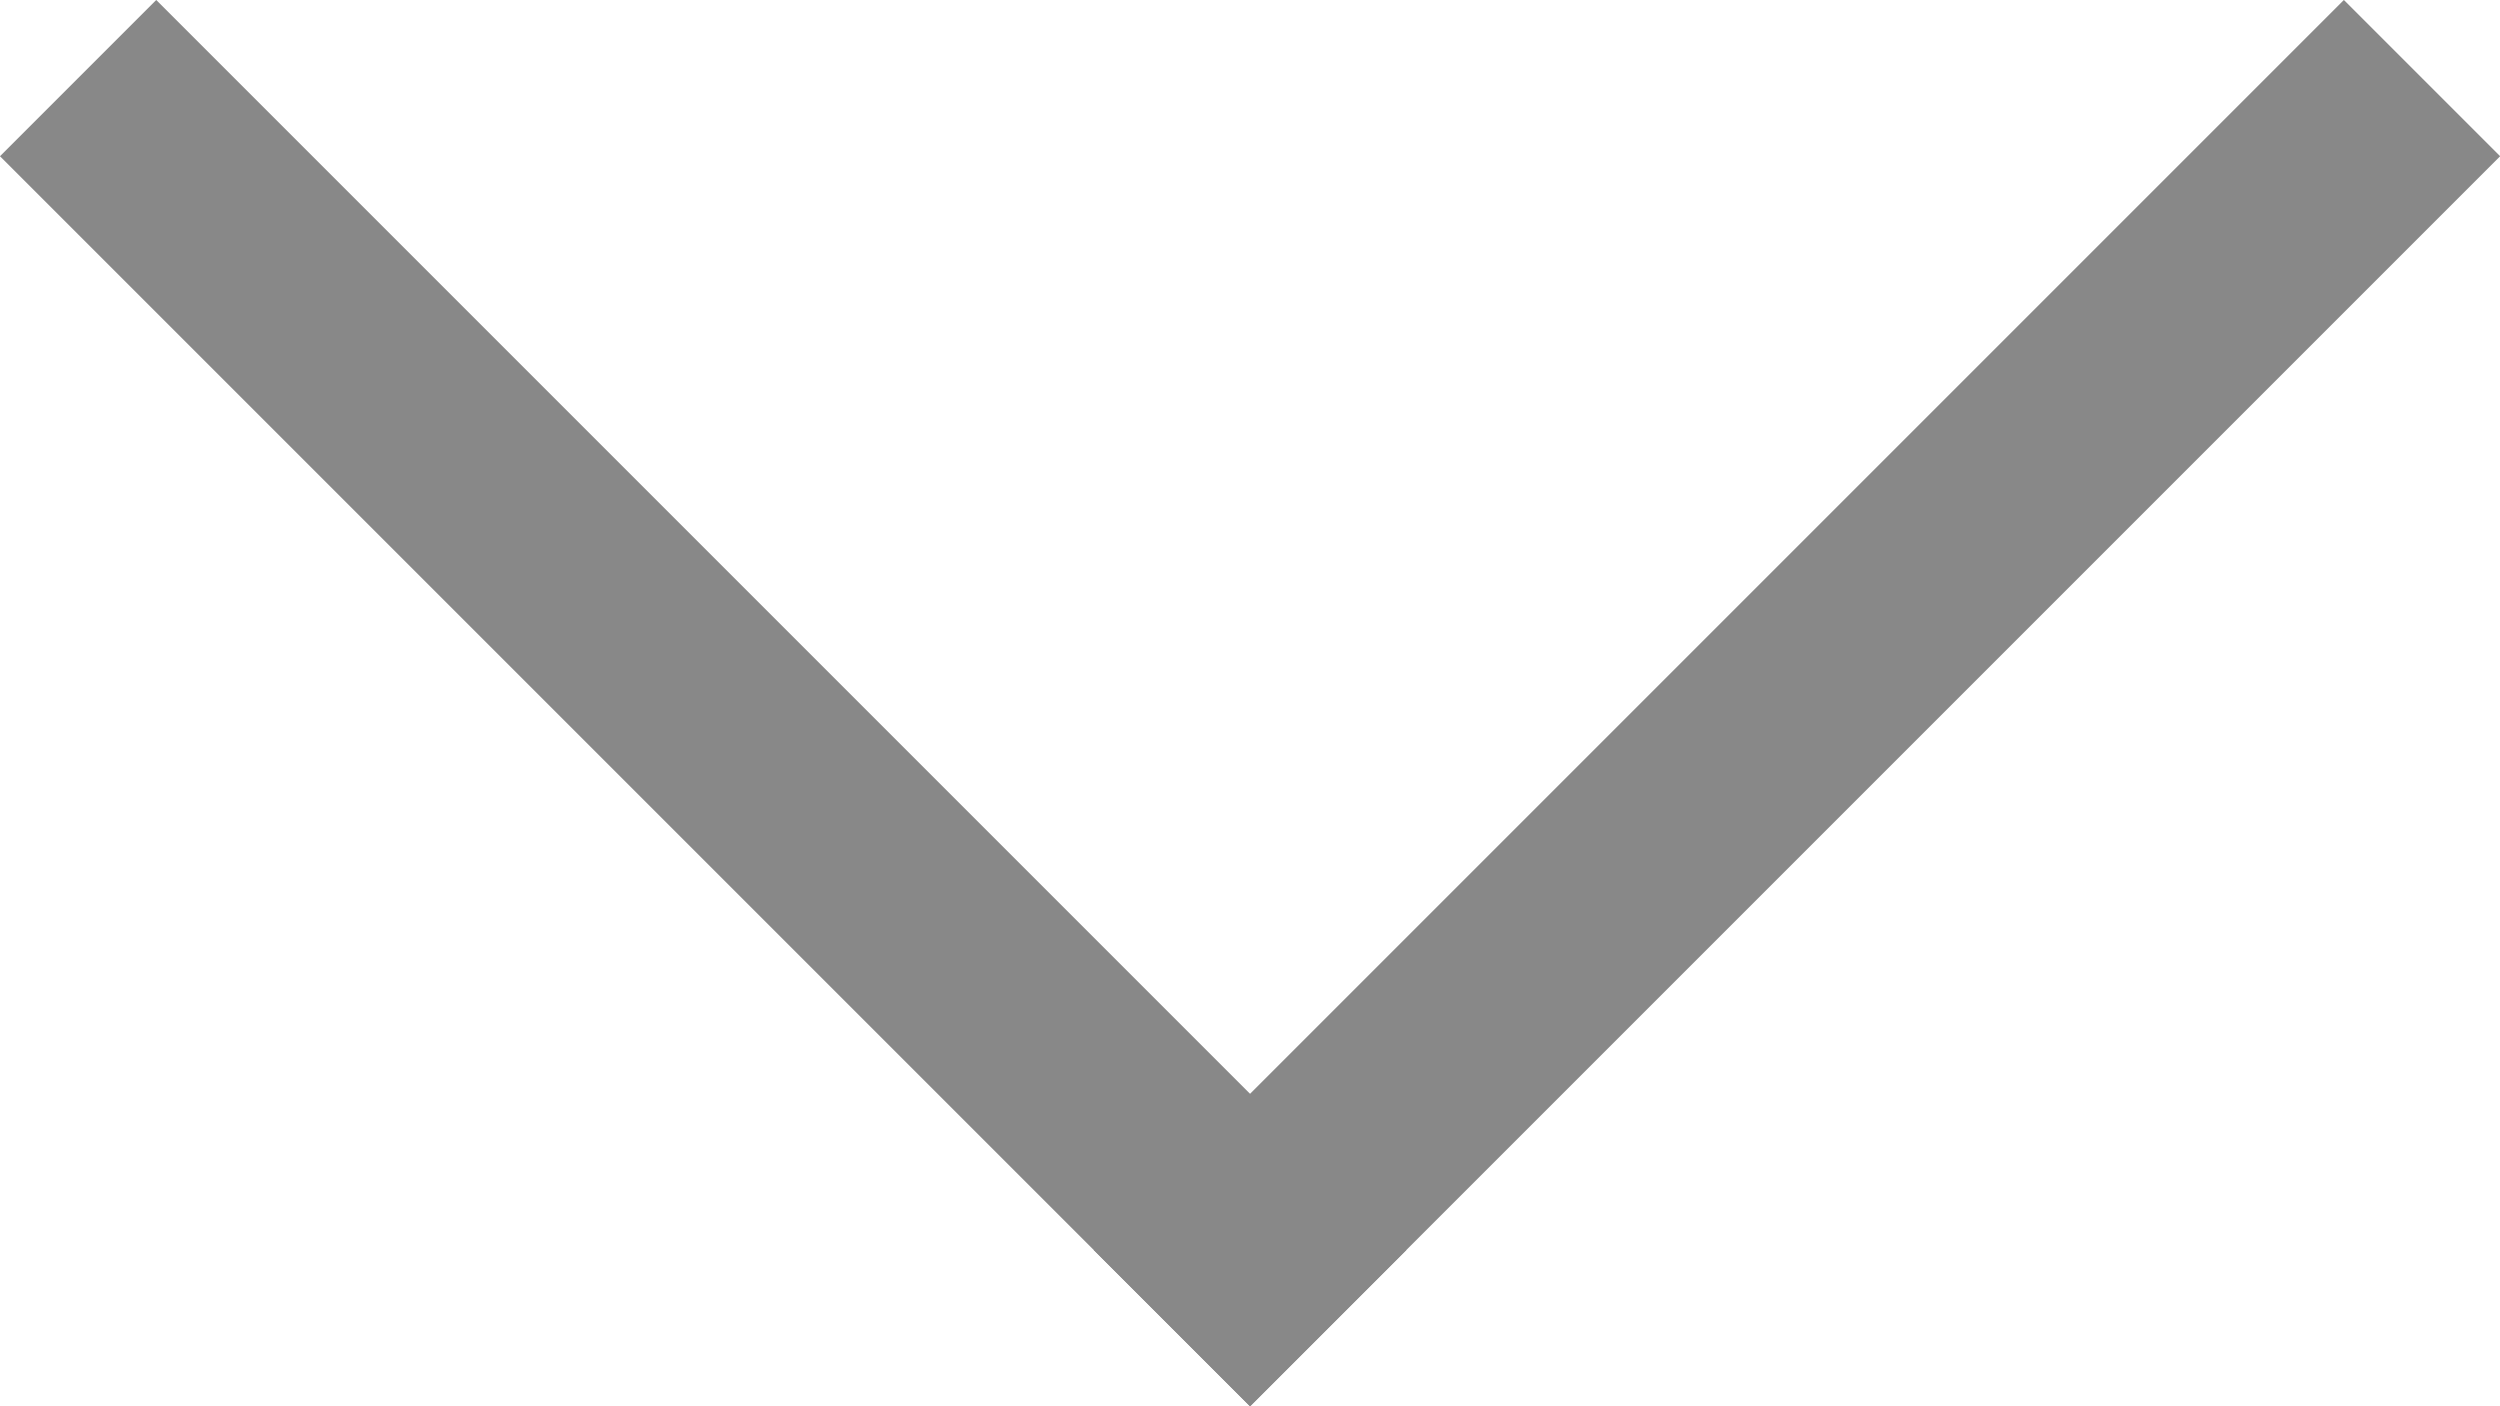 <svg xmlns="http://www.w3.org/2000/svg" width="11.313" height="6.364" viewBox="0 0 11.313 6.364"><defs><style>.a{fill:none;stroke:#888;stroke-linecap:square;}</style></defs><g transform="translate(0.707 0.707) rotate(-45)"><line class="a" y2="7" transform="translate(0 0)"/><line class="a" y2="7" transform="translate(7 7) rotate(90)"/></g></svg>